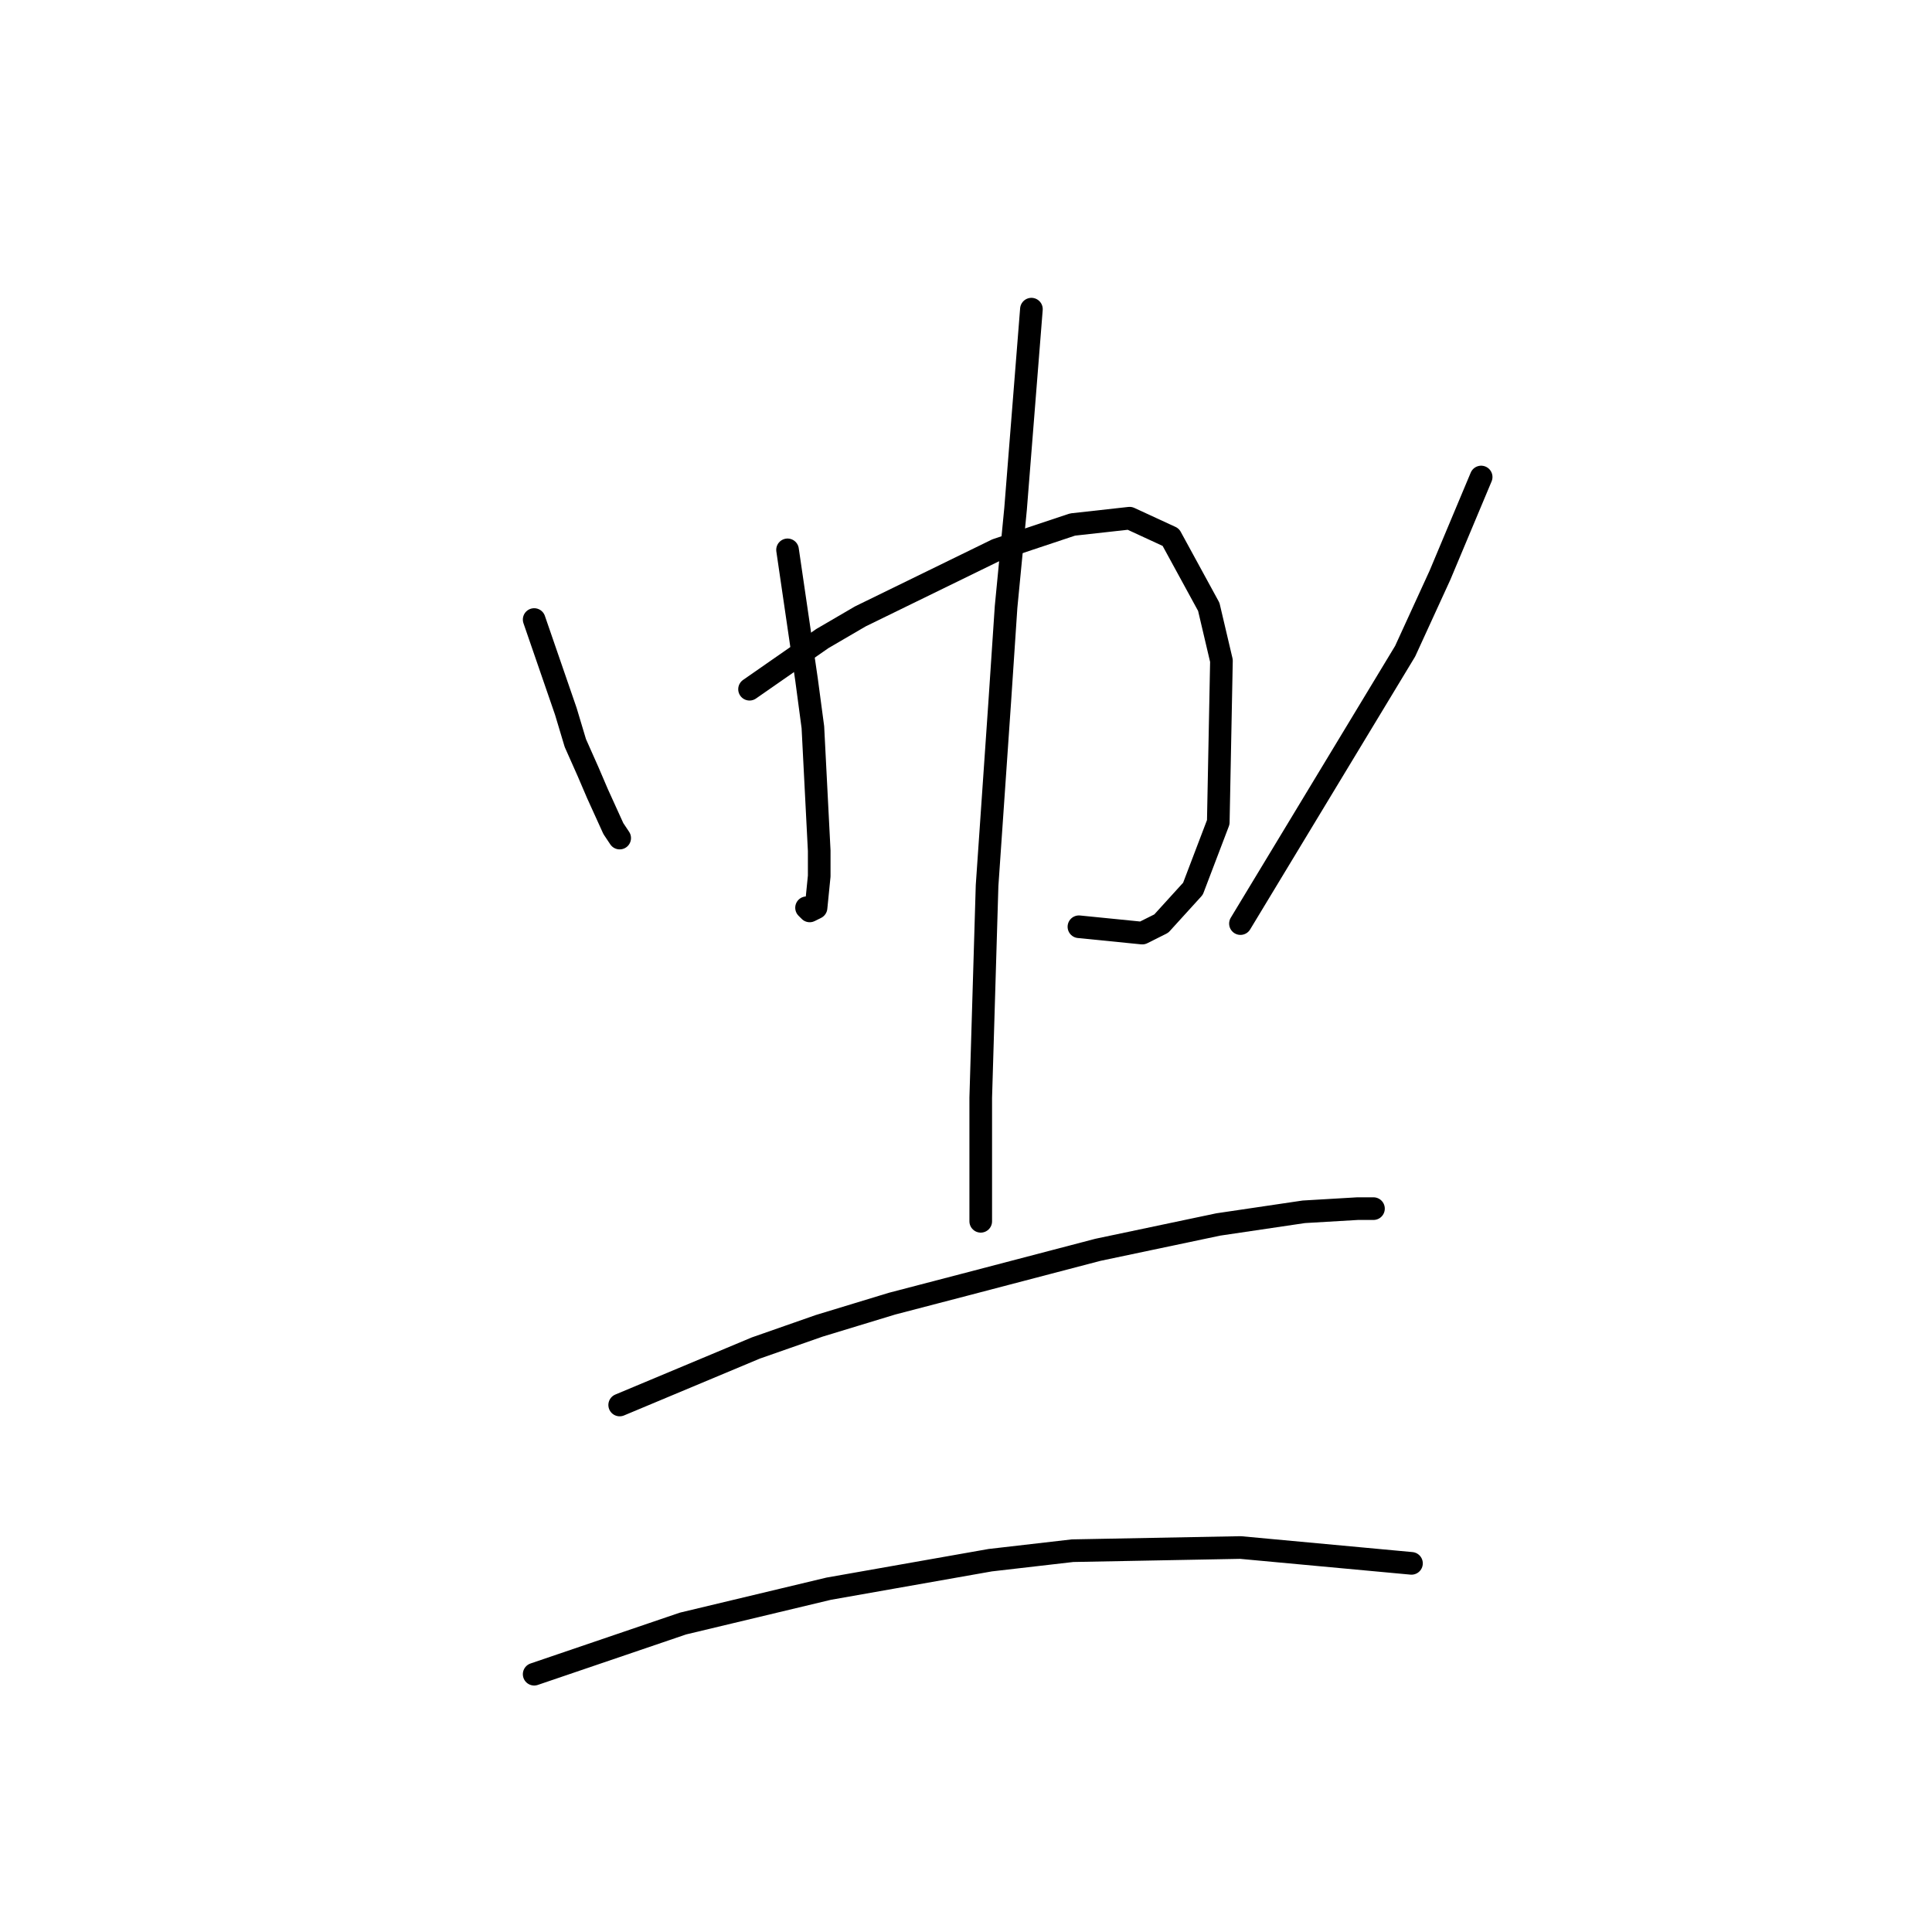 <?xml version="1.0" standalone="no"?>
    <svg width="256" height="256" xmlns="http://www.w3.org/2000/svg" version="1.1">
    <polyline stroke="black" stroke-width="3" stroke-linecap="round" fill="transparent" stroke-linejoin="round" points="70.78 82.092 74.977 94.262 76.236 98.459 77.915 102.236 79.174 105.174 81.272 109.79 82.111 111.049 82.111 111.049 " />
        <polyline stroke="black" stroke-width="3" stroke-linecap="round" fill="transparent" stroke-linejoin="round" points="104.354 72.859 106.872 90.066 107.711 96.361 108.55 112.728 108.55 116.085 108.131 120.282 107.291 120.701 106.872 120.282 106.872 120.282 " />
        <polyline stroke="black" stroke-width="3" stroke-linecap="round" fill="transparent" stroke-linejoin="round" points="99.318 91.325 108.97 84.61 114.006 81.672 132.052 72.859 142.124 69.502 149.678 68.663 155.133 71.181 160.169 80.413 161.848 87.548 161.428 108.951 158.071 117.764 153.874 122.38 151.356 123.639 142.963 122.8 142.963 122.8 " />
        <polyline stroke="black" stroke-width="3" stroke-linecap="round" fill="transparent" stroke-linejoin="round" points="136.668 40.965 134.57 67.404 133.311 80.413 132.471 93.003 130.793 117.344 129.953 145.462 129.953 158.471 129.953 161.829 129.953 161.829 " />
        <polyline stroke="black" stroke-width="3" stroke-linecap="round" fill="transparent" stroke-linejoin="round" points="196.261 63.207 190.805 76.217 186.189 86.289 164.366 122.38 164.366 122.38 " />
        <polyline stroke="black" stroke-width="3" stroke-linecap="round" fill="transparent" stroke-linejoin="round" points="82.111 186.169 100.157 178.615 108.55 175.678 118.203 172.74 127.855 170.222 145.481 165.606 161.428 162.248 172.759 160.57 179.894 160.15 181.992 160.15 181.992 160.15 " />
        <polyline stroke="black" stroke-width="3" stroke-linecap="round" fill="transparent" stroke-linejoin="round" points="70.78 221.841 90.505 215.126 109.809 210.51 131.212 206.733 142.124 205.474 164.366 205.054 187.028 207.153 187.028 207.153 " />
        </svg>